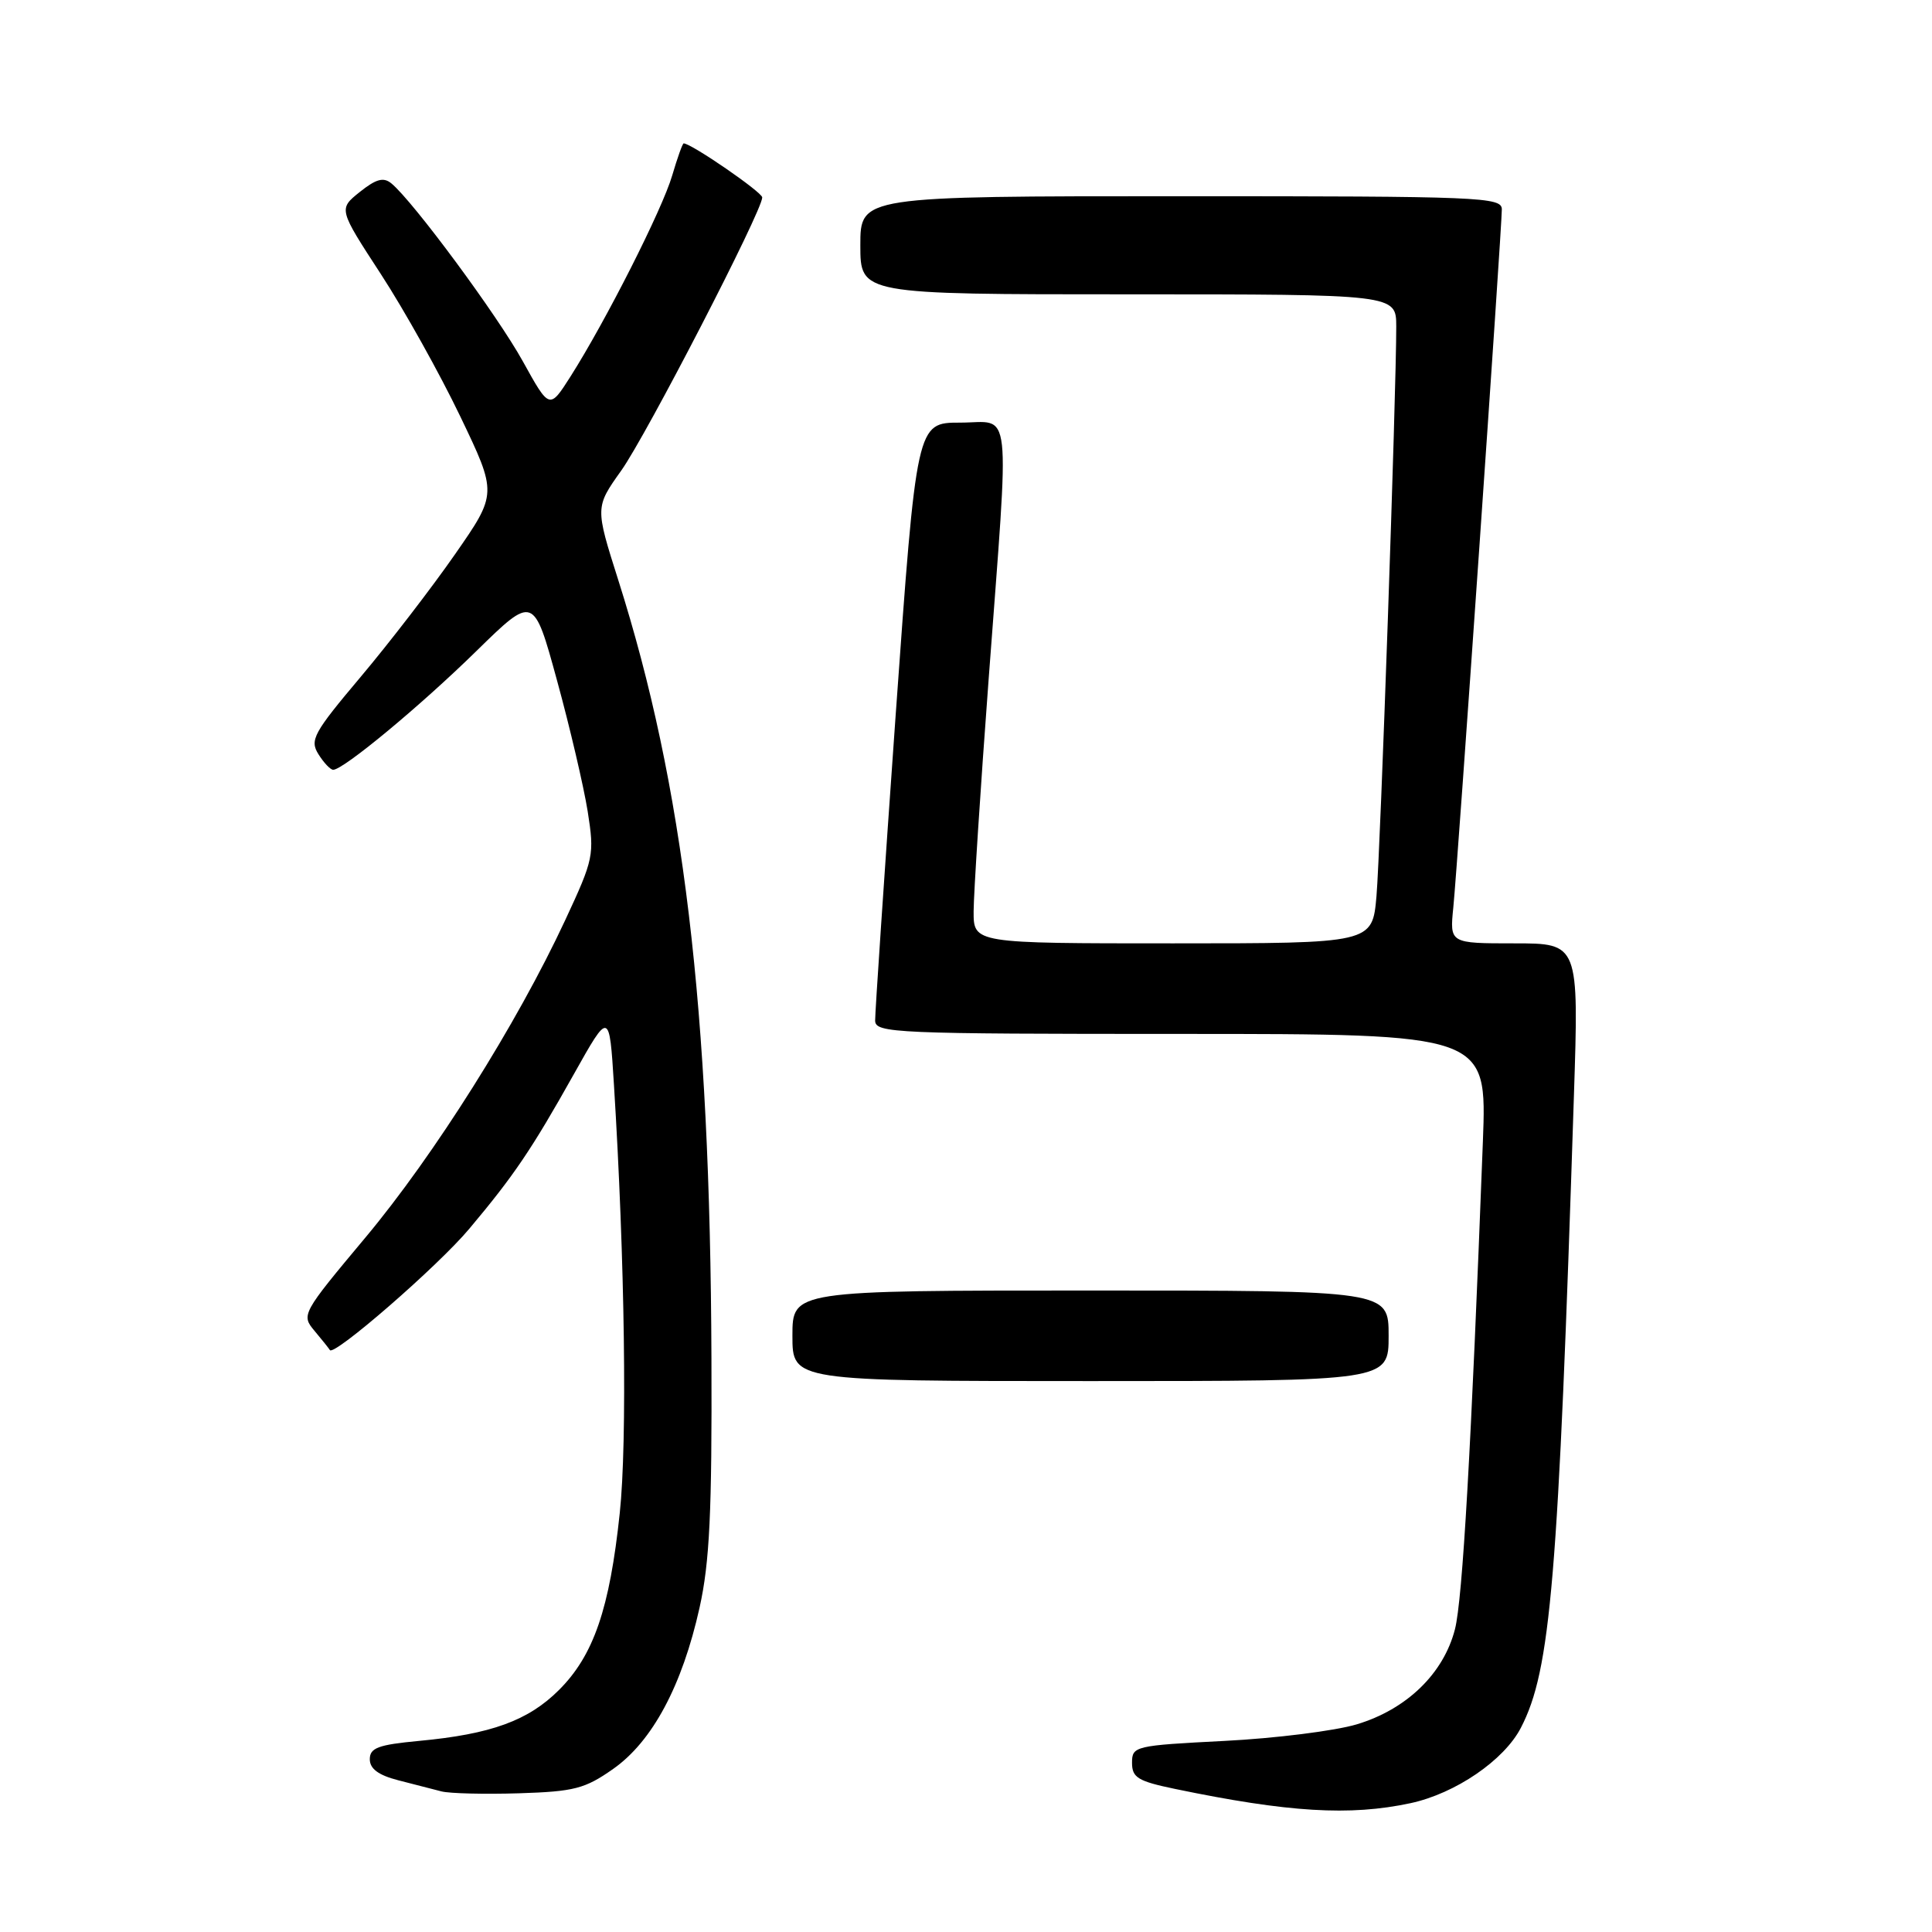 <?xml version="1.0" encoding="UTF-8" standalone="no"?>
<!DOCTYPE svg PUBLIC "-//W3C//DTD SVG 1.1//EN" "http://www.w3.org/Graphics/SVG/1.1/DTD/svg11.dtd" >
<svg xmlns="http://www.w3.org/2000/svg" xmlns:xlink="http://www.w3.org/1999/xlink" version="1.1" viewBox="0 0 256 256">
 <g >
 <path fill="currentColor"
d=" M 186.90 238.93 C 192.85 237.65 199.31 233.24 201.53 228.93 C 205.48 221.30 206.48 209.39 208.55 145.25 C 209.21 125.00 209.21 125.00 200.65 125.00 C 192.09 125.00 192.09 125.00 192.57 120.25 C 193.14 114.62 199.00 30.27 199.00 27.74 C 199.00 26.11 196.25 26.00 156.50 26.00 C 114.00 26.00 114.00 26.00 114.00 32.50 C 114.00 39.00 114.00 39.00 149.50 39.00 C 185.00 39.00 185.00 39.00 185.01 43.25 C 185.02 51.96 182.91 112.73 182.39 118.75 C 181.84 125.00 181.84 125.00 155.42 125.00 C 129.00 125.00 129.00 125.00 129.01 120.75 C 129.02 118.41 129.91 104.58 131.00 90.00 C 133.79 52.60 134.17 56.00 127.22 56.00 C 121.45 56.00 121.45 56.00 118.68 94.75 C 117.17 116.06 115.94 134.29 115.96 135.25 C 116.00 136.89 118.61 137.00 156.51 137.00 C 197.03 137.00 197.03 137.00 196.49 151.25 C 194.94 192.01 193.80 211.93 192.79 215.88 C 191.28 221.77 186.37 226.51 179.76 228.49 C 176.87 229.35 168.99 230.34 162.25 230.68 C 150.36 231.29 150.00 231.37 150.00 233.58 C 150.00 235.54 150.78 236.02 155.69 237.04 C 170.72 240.16 178.86 240.65 186.90 238.93 Z  M 81.25 234.39 C 86.44 230.75 90.40 223.35 92.70 213.00 C 94.03 207.00 94.35 200.41 94.27 180.00 C 94.10 133.49 90.58 104.13 81.92 76.85 C 78.86 67.21 78.86 67.21 82.32 62.35 C 85.64 57.69 101.00 27.94 101.00 26.16 C 101.00 25.47 91.60 19.00 90.59 19.00 C 90.44 19.00 89.76 20.91 89.07 23.25 C 87.76 27.74 80.28 42.51 75.60 49.88 C 72.81 54.26 72.81 54.26 69.28 47.88 C 65.92 41.80 54.77 26.71 51.87 24.31 C 50.82 23.44 49.85 23.70 47.67 25.44 C 44.85 27.70 44.85 27.70 50.46 36.31 C 53.55 41.05 58.28 49.53 60.98 55.16 C 65.89 65.40 65.89 65.40 60.29 73.45 C 57.21 77.88 51.59 85.18 47.80 89.68 C 41.54 97.11 41.02 98.06 42.19 99.93 C 42.90 101.07 43.78 102.00 44.15 102.00 C 45.50 102.00 55.70 93.54 63.10 86.29 C 70.71 78.84 70.71 78.84 73.81 90.17 C 75.52 96.40 77.34 104.20 77.87 107.50 C 78.78 113.29 78.68 113.79 74.89 121.93 C 68.47 135.71 57.54 153.07 48.42 163.98 C 39.98 174.07 39.90 174.23 41.68 176.35 C 42.67 177.53 43.58 178.67 43.71 178.89 C 44.23 179.76 58.07 167.74 62.19 162.81 C 68.12 155.75 70.45 152.30 76.04 142.33 C 80.74 133.95 80.74 133.95 81.35 143.72 C 82.80 166.93 83.13 191.06 82.12 200.50 C 80.78 213.18 78.66 219.34 74.08 223.92 C 70.01 227.99 65.08 229.79 55.51 230.68 C 50.11 231.19 49.00 231.60 49.00 233.11 C 49.00 234.37 50.15 235.22 52.75 235.89 C 54.81 236.42 57.40 237.08 58.50 237.37 C 59.60 237.65 64.22 237.76 68.77 237.62 C 76.09 237.39 77.51 237.02 81.25 234.39 Z  M 184.00 177.00 C 184.00 171.00 184.00 171.00 144.50 171.00 C 105.00 171.00 105.00 171.00 105.00 177.00 C 105.00 183.00 105.00 183.00 144.50 183.00 C 184.00 183.00 184.00 183.00 184.00 177.00 Z "/>
</g>
</svg>